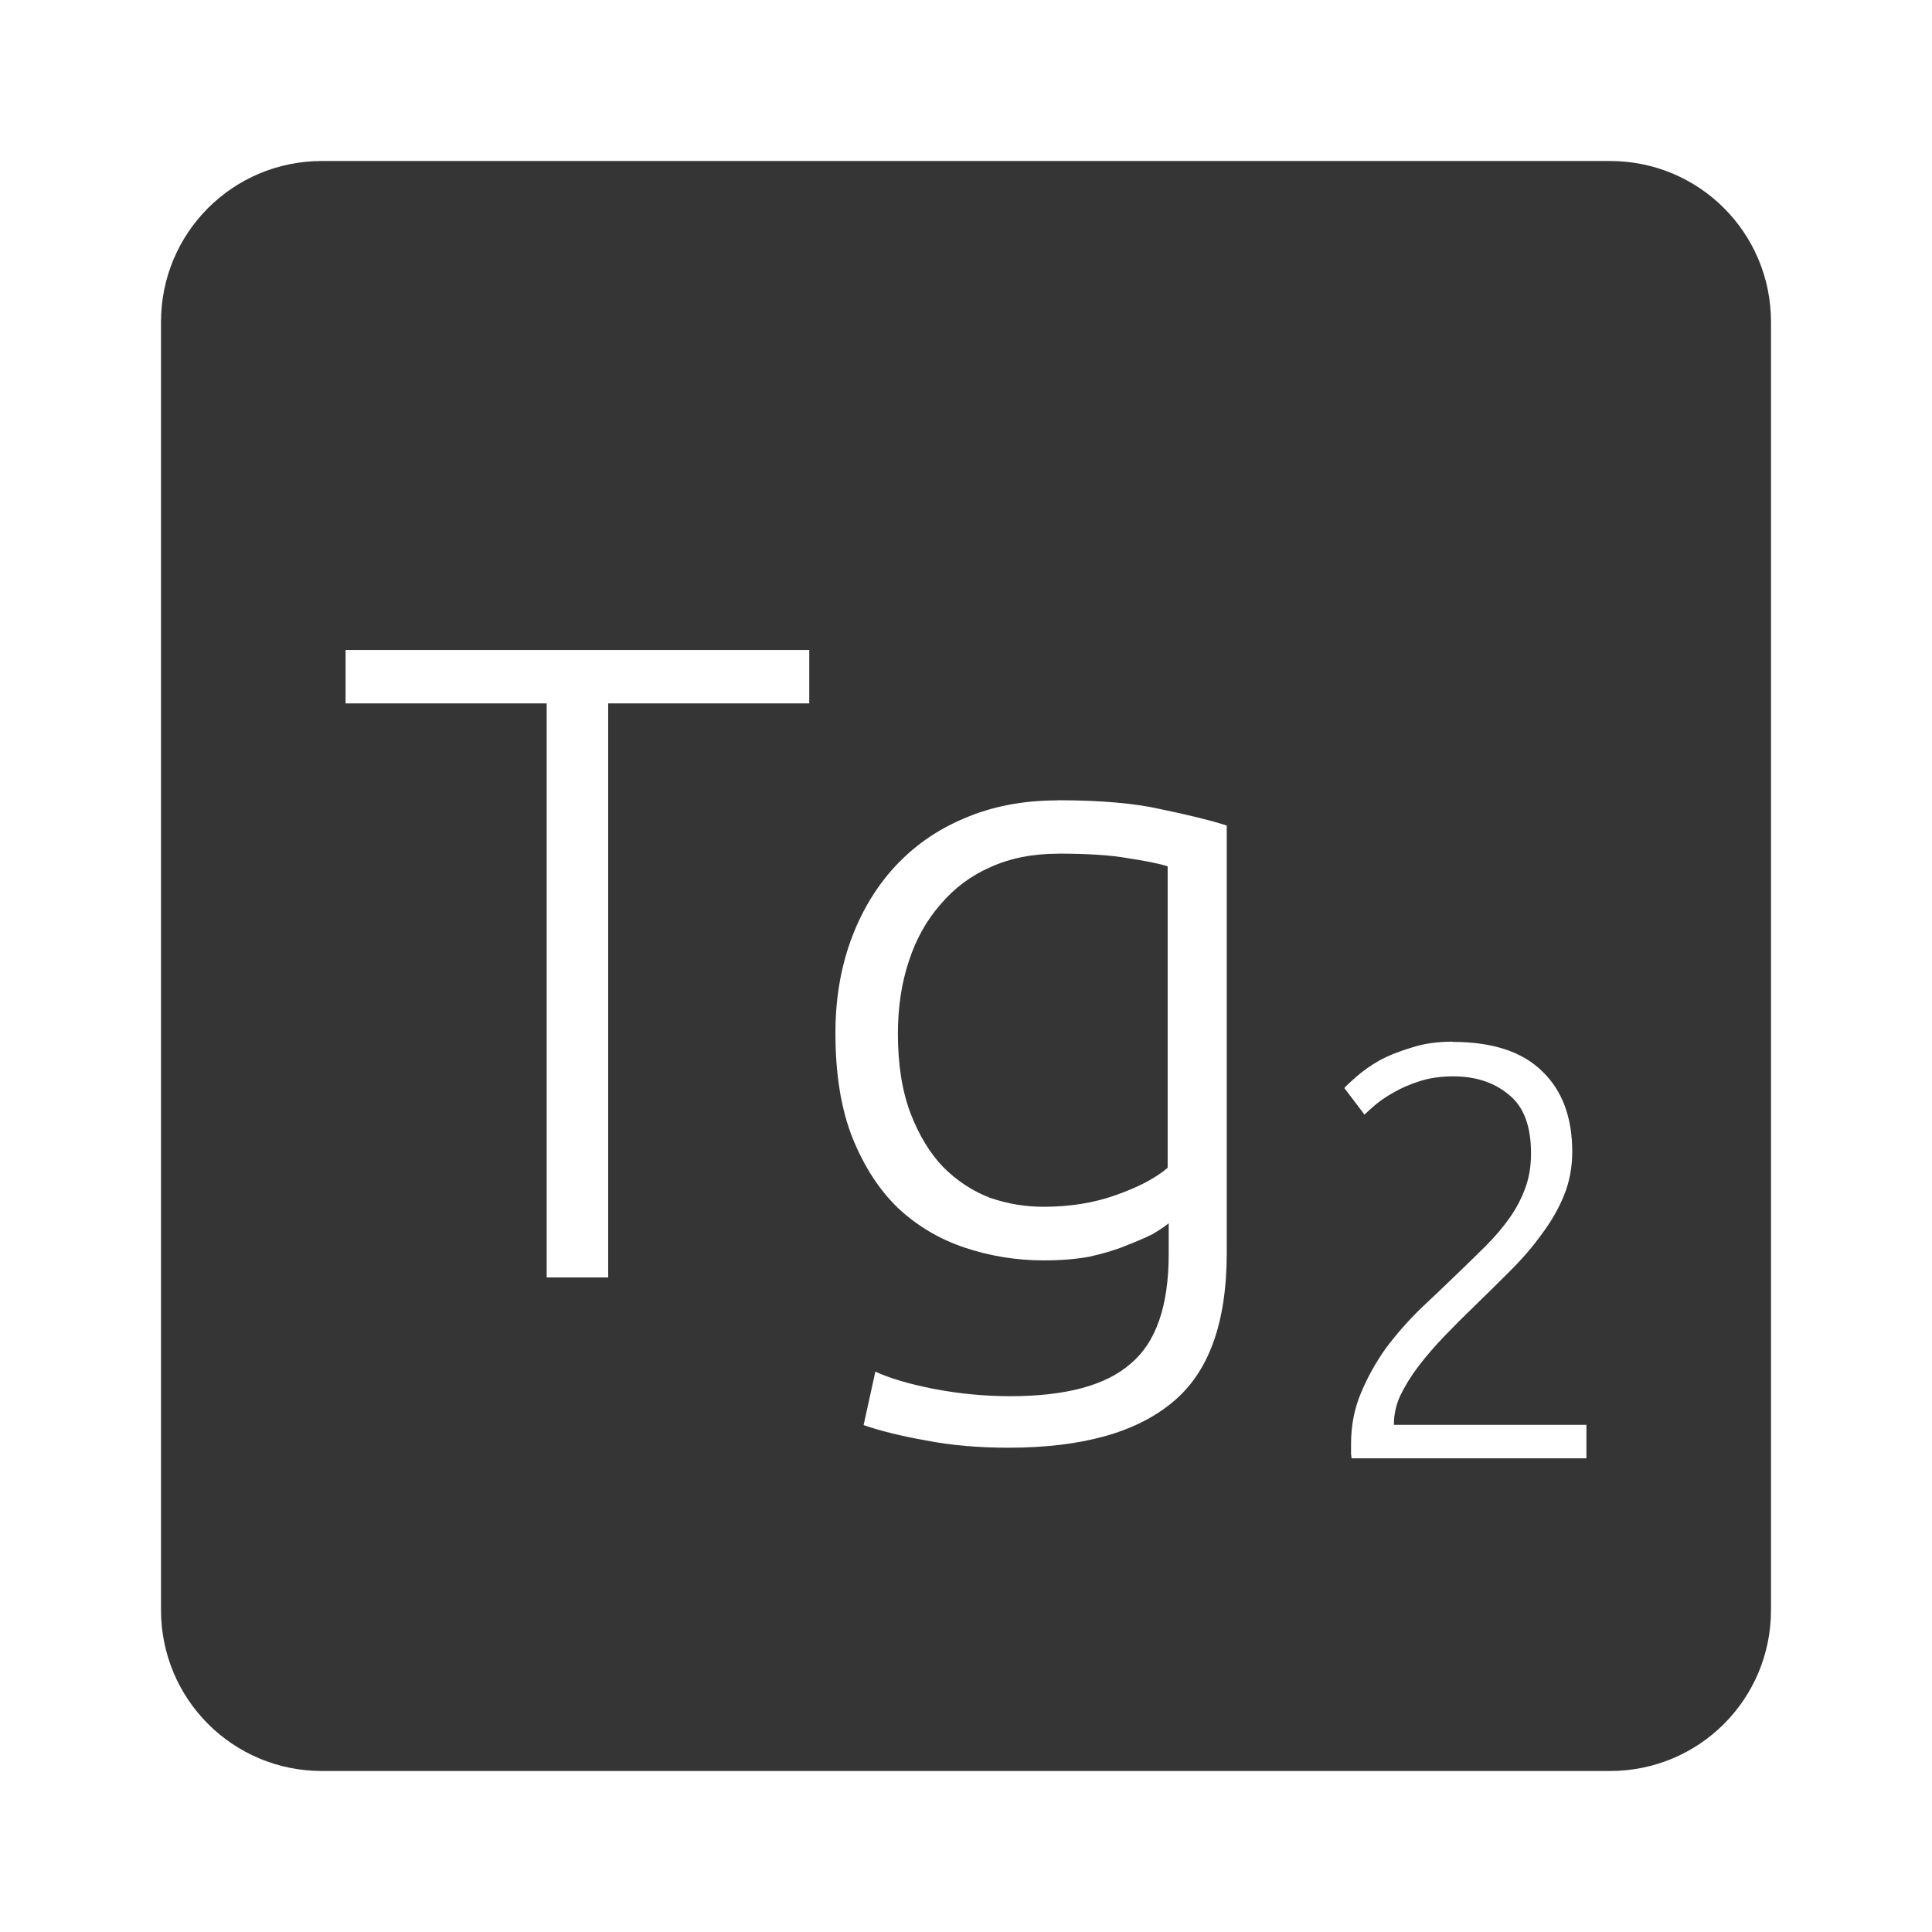 <?xml version="1.0" encoding="UTF-8" standalone="no"?>
<svg
   xmlns:dc="http://purl.org/dc/elements/1.1/"
   xmlns:cc="http://creativecommons.org/ns#"
   xmlns:rdf="http://www.w3.org/1999/02/22-rdf-syntax-ns#"
   xmlns:svg="http://www.w3.org/2000/svg"
   xmlns="http://www.w3.org/2000/svg"
   xmlns:sodipodi="http://sodipodi.sourceforge.net/DTD/sodipodi-0.dtd"
   xmlns:inkscape="http://www.inkscape.org/namespaces/inkscape"
   viewBox="0 0 24 24"
   id="svg2"
   version="1.1"
   inkscape:version="0.91 r13725"
   sodipodi:docname="indicator-keyboard-Tg-2.svg">
  <defs
     id="defs8" />
  <sodipodi:namedview
     pagecolor="#ffffff"
     bordercolor="#666666"
     borderopacity="1"
     objecttolerance="10"
     gridtolerance="10"
     guidetolerance="10"
     inkscape:pageopacity="0"
     inkscape:pageshadow="2"
     inkscape:window-width="459"
     inkscape:window-height="369"
     id="namedview6"
     showgrid="false"
     inkscape:zoom="9.8333333"
     inkscape:cx="12"
     inkscape:cy="12"
     inkscape:window-x="65"
     inkscape:window-y="24"
     inkscape:window-maximized="0"
     inkscape:current-layer="svg2" />
  <path
     d="M 4,2 C 2.892,2 2,2.892 2,4 l 0,16 c 0,1.108 0.892,2 2,2 l 16,0 c 1.108,0 2,-0.892 2,-2 L 22,4 C 22,2.892 21.108,2 20,2 L 4,2 Z m 0.293,6.074 5.76,0 0,0.664 -2.498,0 0,7.131 -0.764,0 0,-7.131 -2.498,0 0,-0.664 z m 8.842,1.867 c 0.54,0 0.97,0.038 1.293,0.113 0.33,0.068 0.601,0.134 0.811,0.201 l 0,5.311 c 0,0.87 -0.226,1.488 -0.676,1.855 -0.45,0.375 -1.128,0.563 -2.035,0.563 -0.375,0 -0.716,-0.03 -1.023,-0.09 -0.3,-0.053 -0.56,-0.116 -0.777,-0.191 l 0.146,-0.664 c 0.18,0.083 0.423,0.155 0.73,0.215 0.315,0.06 0.63,0.09 0.945,0.09 0.69,0 1.189,-0.134 1.496,-0.404 0.315,-0.263 0.473,-0.716 0.473,-1.361 l 0,-0.383 c -0.045,0.037 -0.111,0.082 -0.201,0.135 -0.09,0.045 -0.203,0.094 -0.338,0.146 -0.128,0.053 -0.279,0.097 -0.451,0.135 -0.165,0.03 -0.352,0.045 -0.563,0.045 -0.337,0 -0.664,-0.053 -0.979,-0.158 -0.315,-0.105 -0.592,-0.269 -0.832,-0.494 -0.233,-0.225 -0.42,-0.515 -0.563,-0.867 -0.143,-0.36 -0.213,-0.795 -0.213,-1.305 0,-0.413 0.062,-0.794 0.189,-1.146 0.127,-0.352 0.309,-0.657 0.541,-0.912 0.24,-0.262 0.528,-0.465 0.865,-0.607 0.345,-0.15 0.733,-0.225 1.16,-0.225 z m 0.01,0.664 c -0.315,0 -0.596,0.055 -0.844,0.168 -0.24,0.105 -0.445,0.258 -0.617,0.461 -0.172,0.195 -0.305,0.431 -0.395,0.709 -0.09,0.27 -0.135,0.57 -0.135,0.9 0,0.383 0.053,0.713 0.158,0.99 0.105,0.27 0.239,0.492 0.404,0.664 0.172,0.172 0.366,0.3 0.584,0.383 0.217,0.075 0.439,0.111 0.664,0.111 0.33,0 0.63,-0.049 0.9,-0.146 0.278,-0.098 0.491,-0.21 0.641,-0.338 l 0,-3.746 c -0.127,-0.038 -0.292,-0.07 -0.494,-0.1 -0.202,-0.037 -0.492,-0.057 -0.867,-0.057 z m 4.902,2.338 c 0.492,0 0.863,0.121 1.111,0.365 0.249,0.239 0.373,0.573 0.373,1 0,0.19 -0.033,0.37 -0.102,0.541 -0.068,0.166 -0.16,0.326 -0.277,0.482 -0.112,0.156 -0.242,0.307 -0.389,0.453 -0.146,0.146 -0.294,0.293 -0.445,0.439 -0.127,0.122 -0.251,0.246 -0.373,0.373 -0.117,0.122 -0.225,0.246 -0.322,0.373 -0.093,0.122 -0.168,0.243 -0.227,0.365 -0.054,0.117 -0.08,0.235 -0.08,0.352 l 0,0.014 2.391,0 0,0.416 -2.918,0 c 0,-0.01 -0.001,-0.026 -0.006,-0.051 l 0,-0.123 c 0,-0.229 0.04,-0.442 0.123,-0.637 0.083,-0.2 0.188,-0.387 0.314,-0.563 0.132,-0.175 0.276,-0.339 0.432,-0.49 0.161,-0.151 0.315,-0.298 0.461,-0.439 0.122,-0.117 0.236,-0.229 0.344,-0.336 0.112,-0.112 0.21,-0.227 0.293,-0.344 0.083,-0.117 0.149,-0.241 0.197,-0.373 0.049,-0.132 0.072,-0.276 0.072,-0.432 0,-0.341 -0.092,-0.584 -0.277,-0.73 -0.18,-0.151 -0.41,-0.227 -0.688,-0.227 -0.156,0 -0.294,0.02 -0.416,0.059 -0.122,0.039 -0.23,0.085 -0.322,0.139 -0.088,0.049 -0.163,0.099 -0.227,0.152 -0.063,0.054 -0.109,0.096 -0.139,0.125 l -0.25,-0.33 c 0.029,-0.034 0.081,-0.081 0.154,-0.145 0.078,-0.068 0.173,-0.136 0.285,-0.199 0.117,-0.063 0.251,-0.116 0.402,-0.16 0.151,-0.049 0.319,-0.072 0.504,-0.072 z"
     style="fill:#353535;fill-opacity:1"
     id="path4"
     inkscape:connector-curvature="0" />
</svg>
